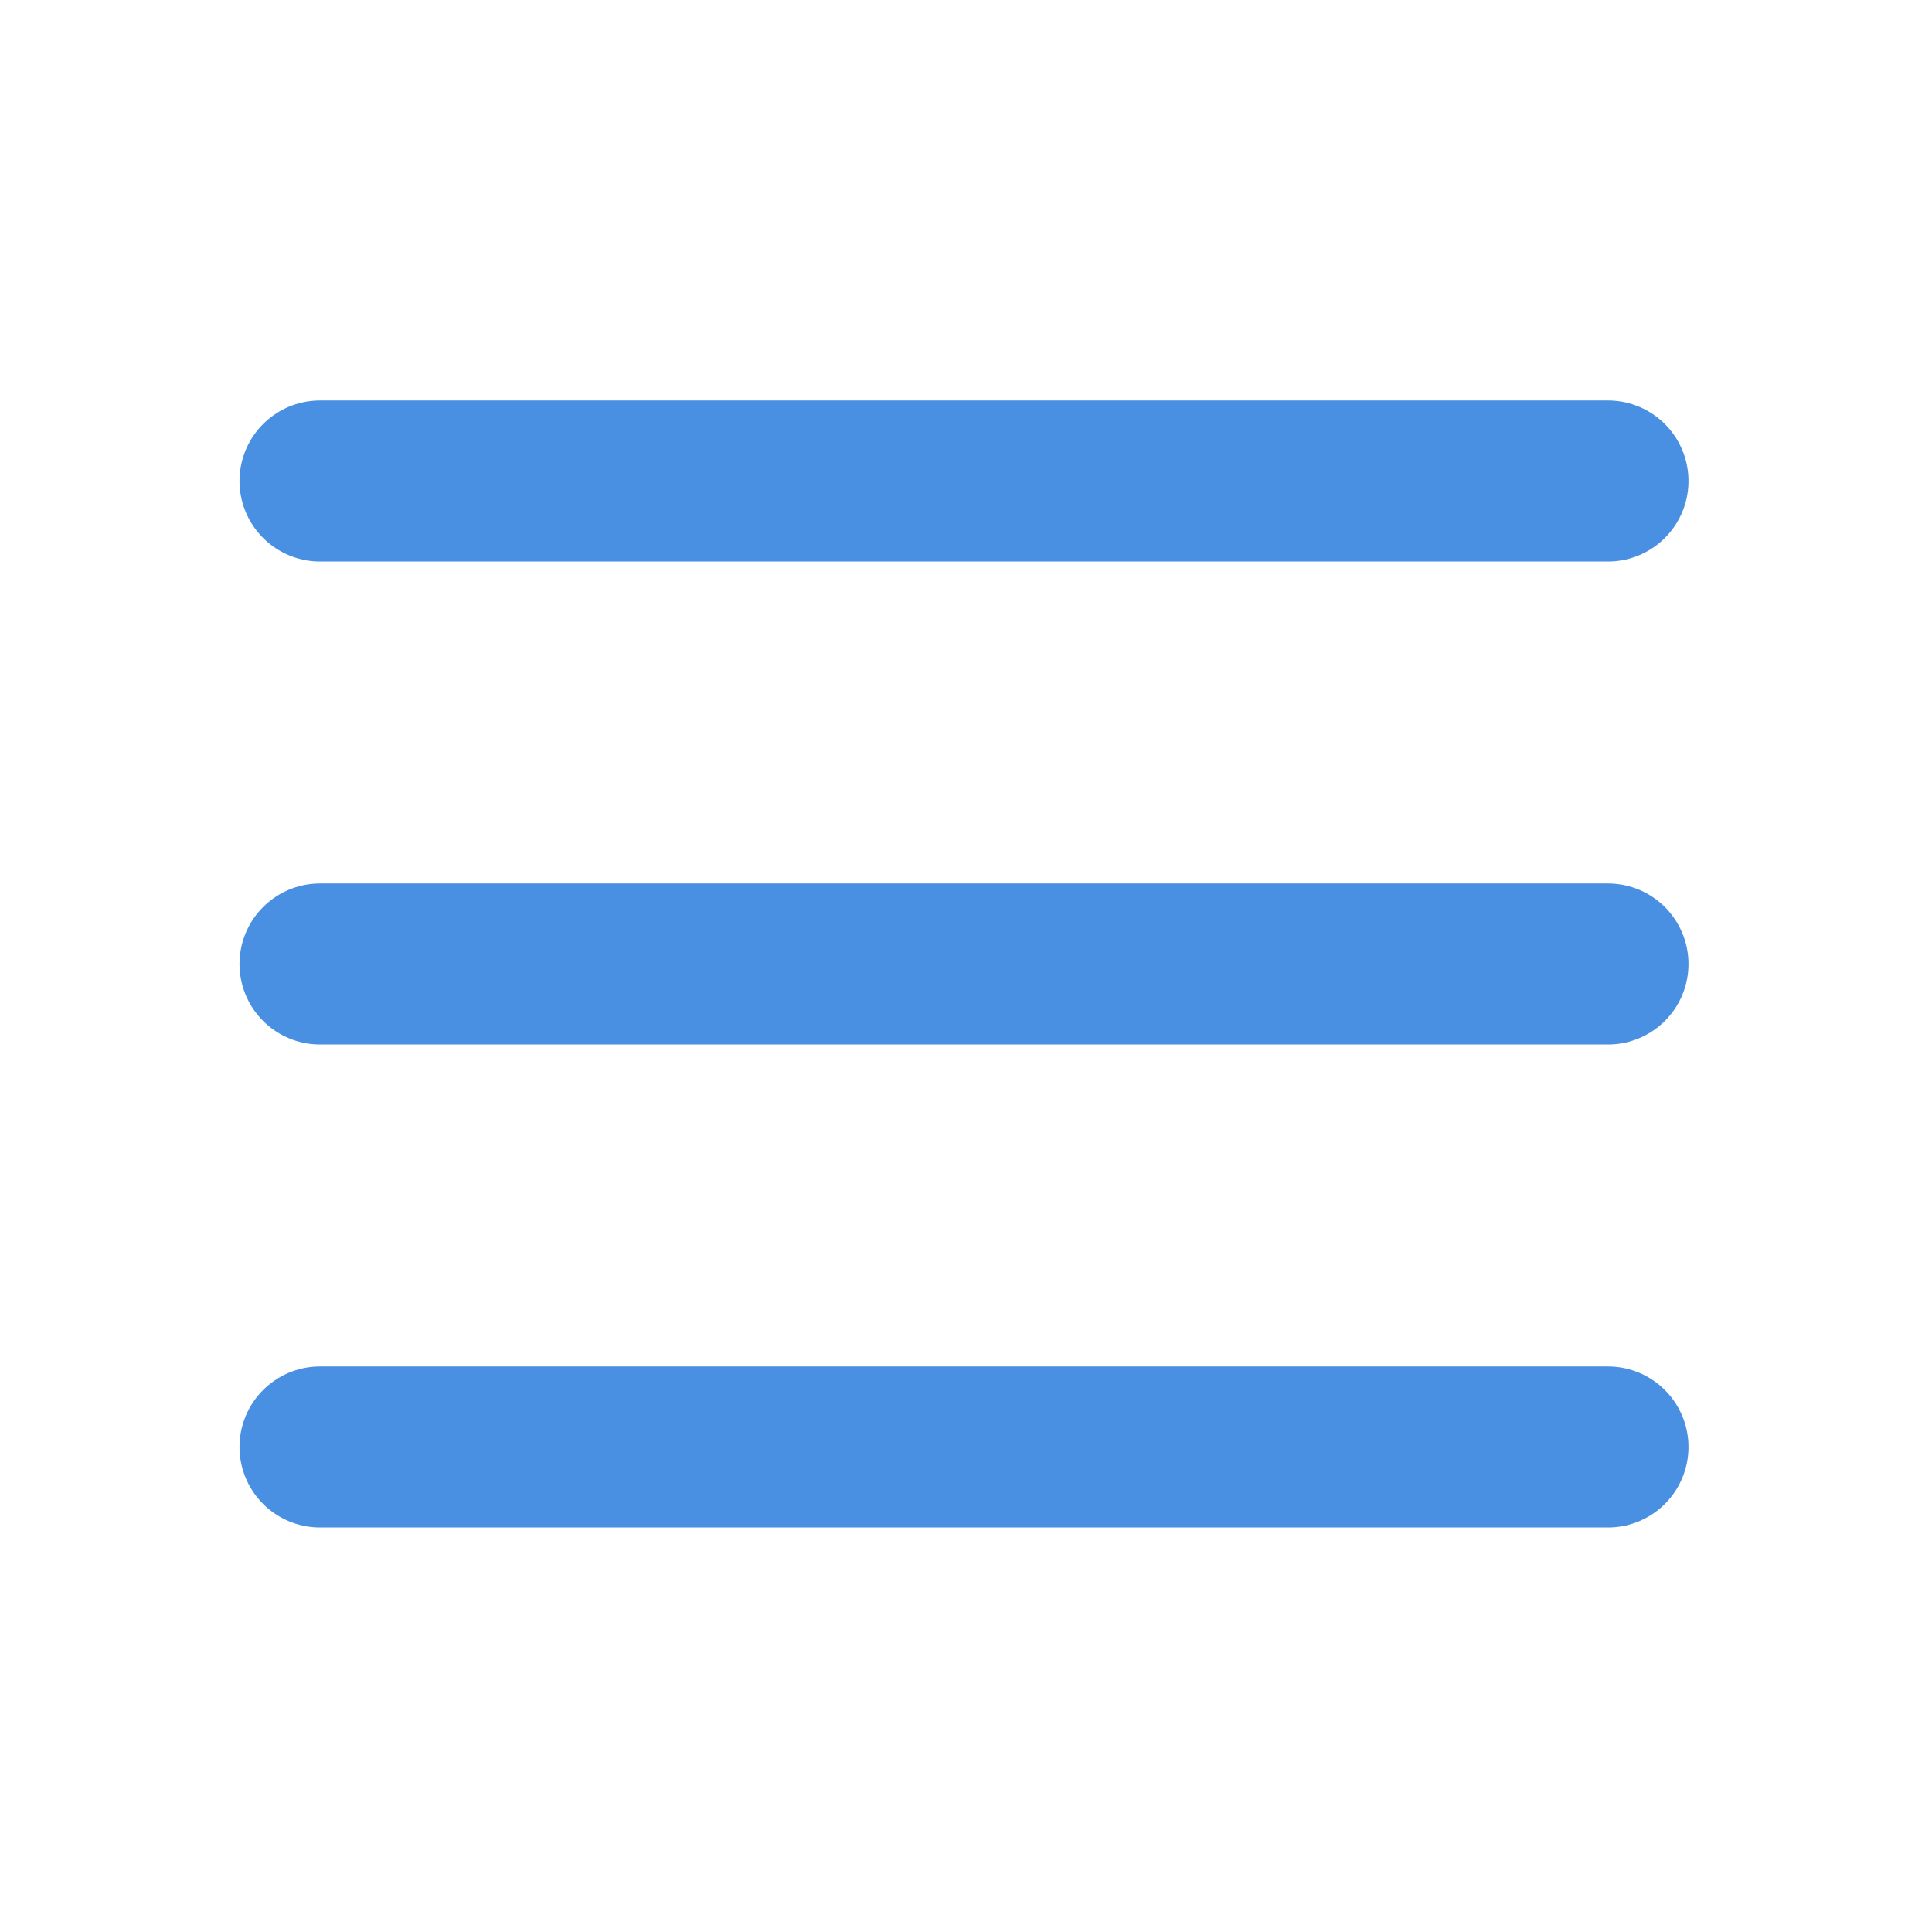 <?xml version="1.0" encoding="UTF-8"?><svg width="21" height="21" viewBox="0 0 48 48" fill="none" xmlns="http://www.w3.org/2000/svg"><path d="M7.95 11.95H39.95" stroke="#4a90e2" stroke-width="4" stroke-linecap="round" stroke-linejoin="round"/><path d="M7.95 23.95H39.95" stroke="#4a90e2" stroke-width="4" stroke-linecap="round" stroke-linejoin="round"/><path d="M7.95 35.95H39.95" stroke="#4a90e2" stroke-width="4" stroke-linecap="round" stroke-linejoin="round"/></svg>